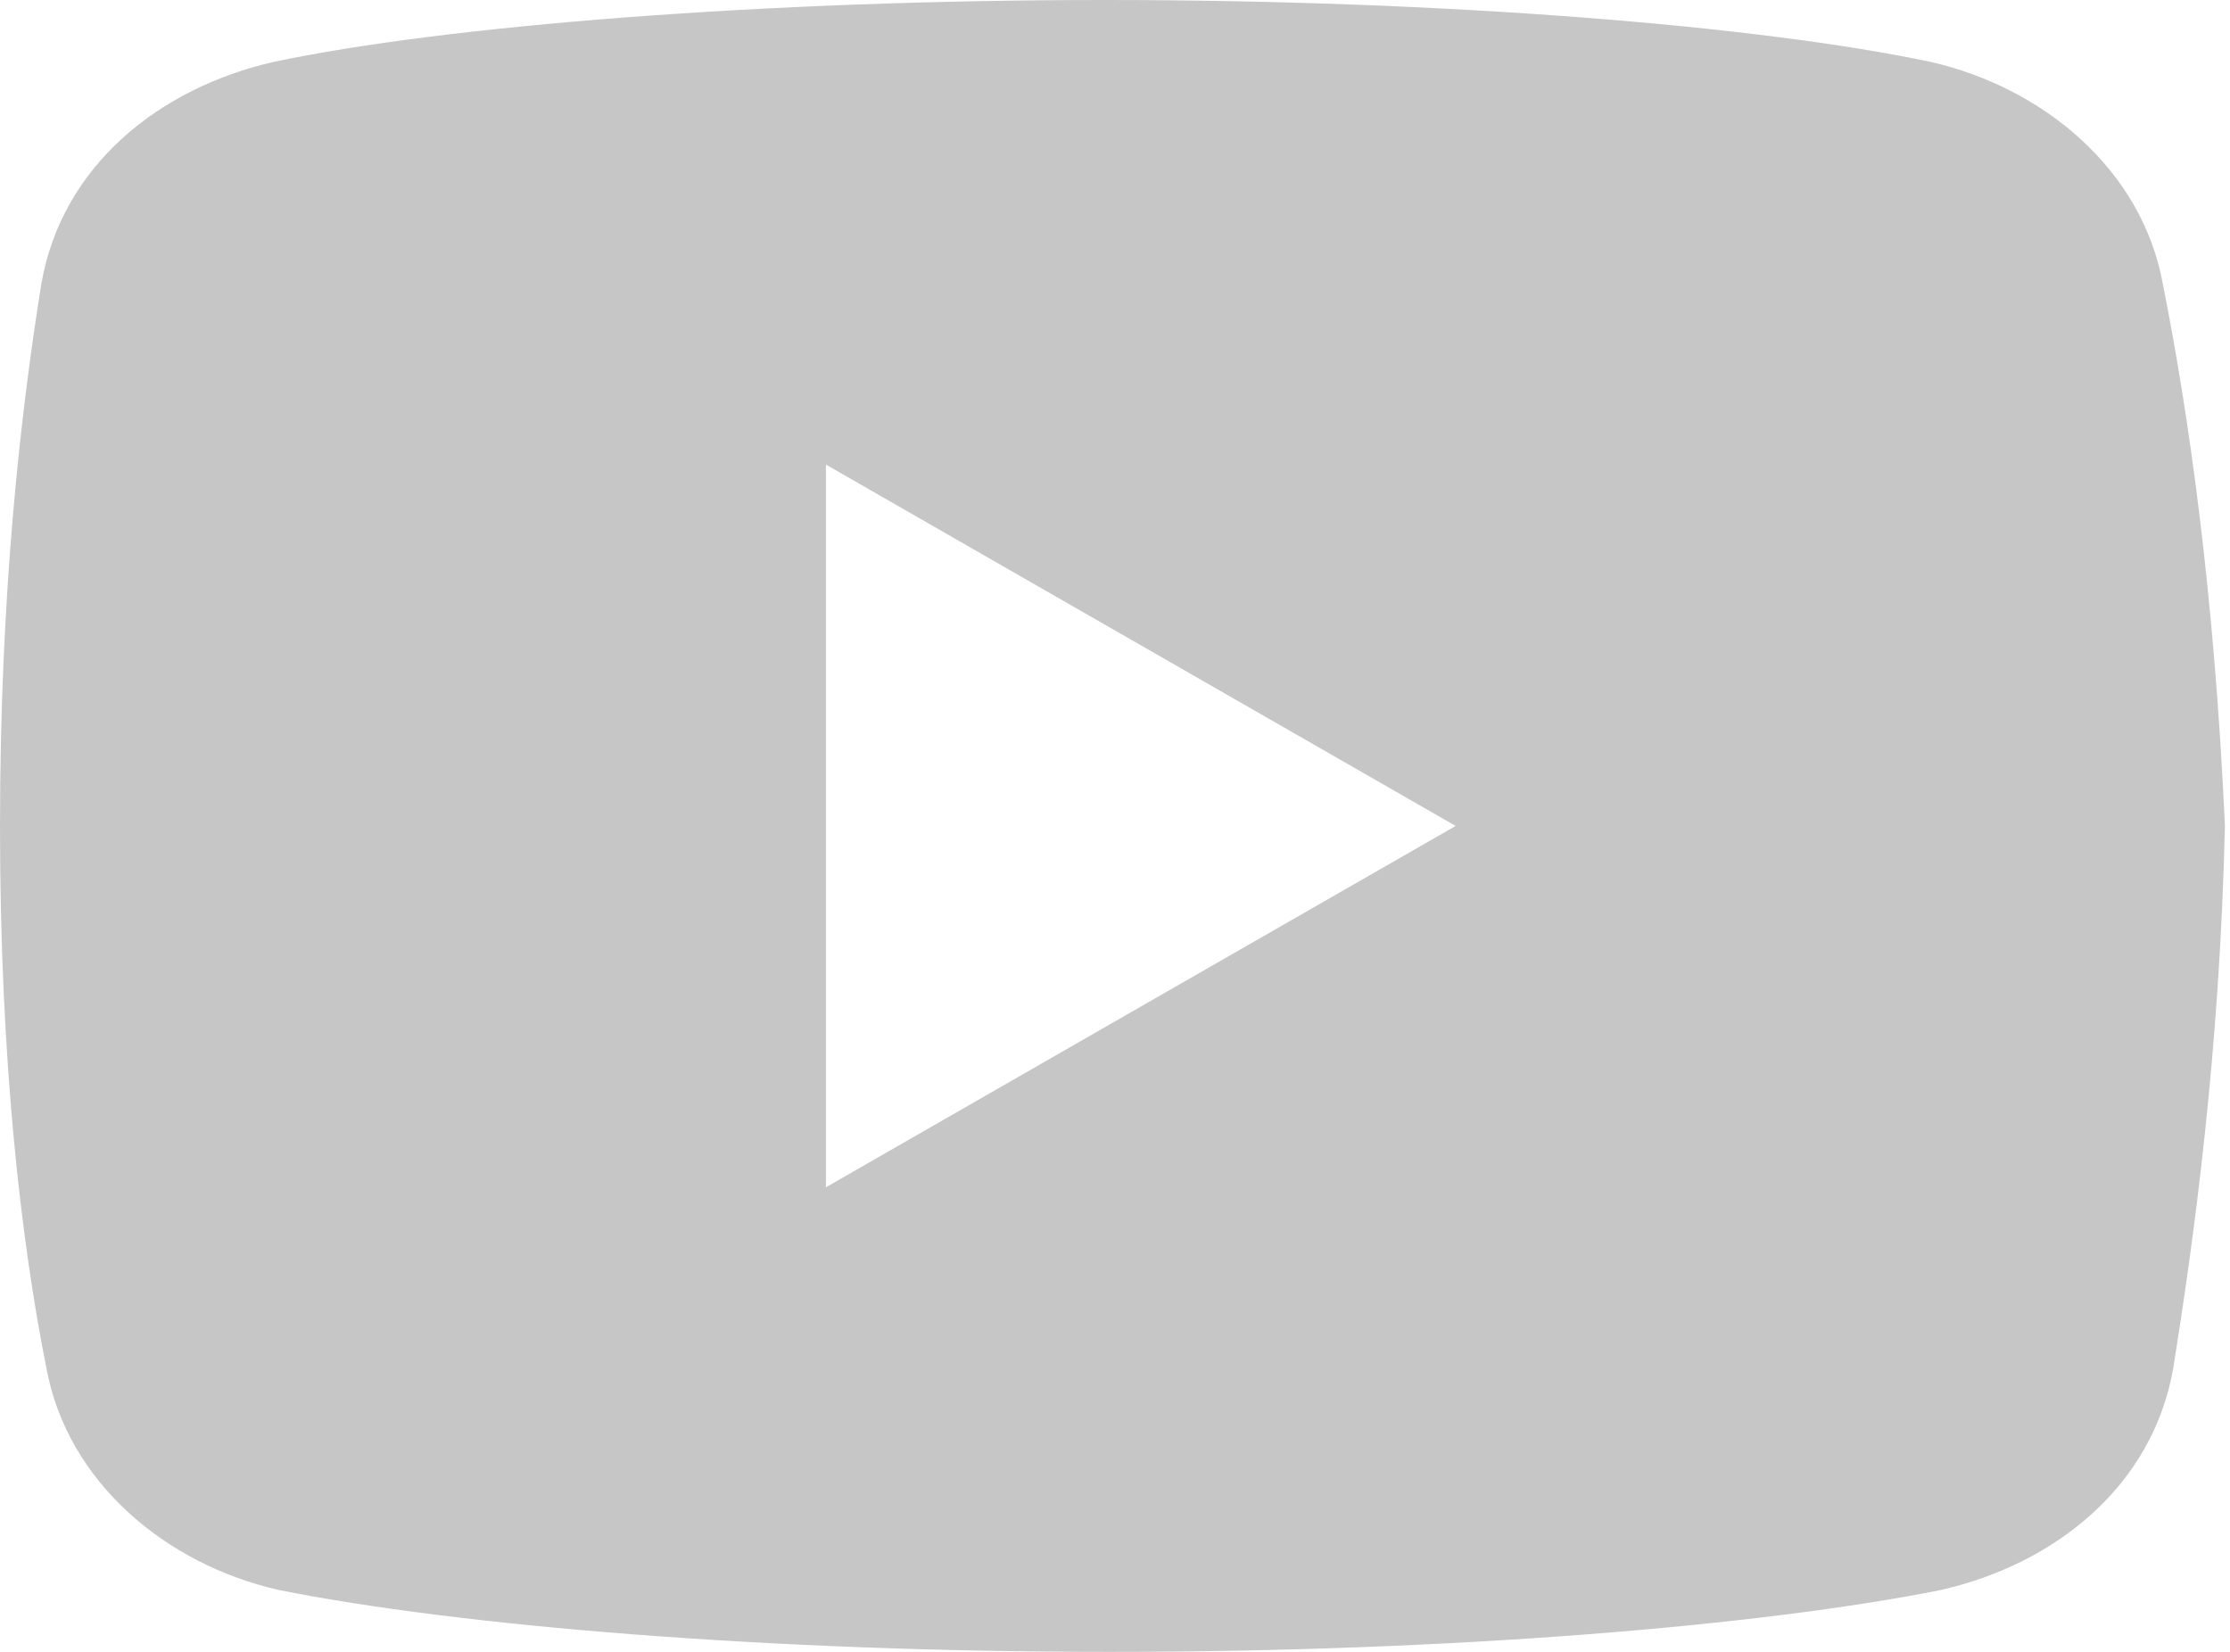 <svg width="432" height="320" viewBox="0 0 432 320" fill="none" xmlns="http://www.w3.org/2000/svg">
<path d="M418.984 55C415 33.008 396.016 16.992 373.984 11.992C341.016 5 280 0 213.984 0C148.008 0 86.016 5 53.008 11.992C31.016 16.992 11.992 31.992 8.008 55C3.984 80 0 115 0 160C0 205 3.984 240 8.984 265C13.008 286.992 31.992 303.008 53.984 308.008C88.984 315 148.984 320 215 320C281.016 320 341.016 315 376.016 308.008C398.008 303.008 416.992 288.008 421.016 265C425 240 430 203.984 431.016 160C428.984 115 423.984 80 418.984 55ZM160 230V90L281.992 160L160 230Z" fill="#C6C6C6"/>
</svg>
